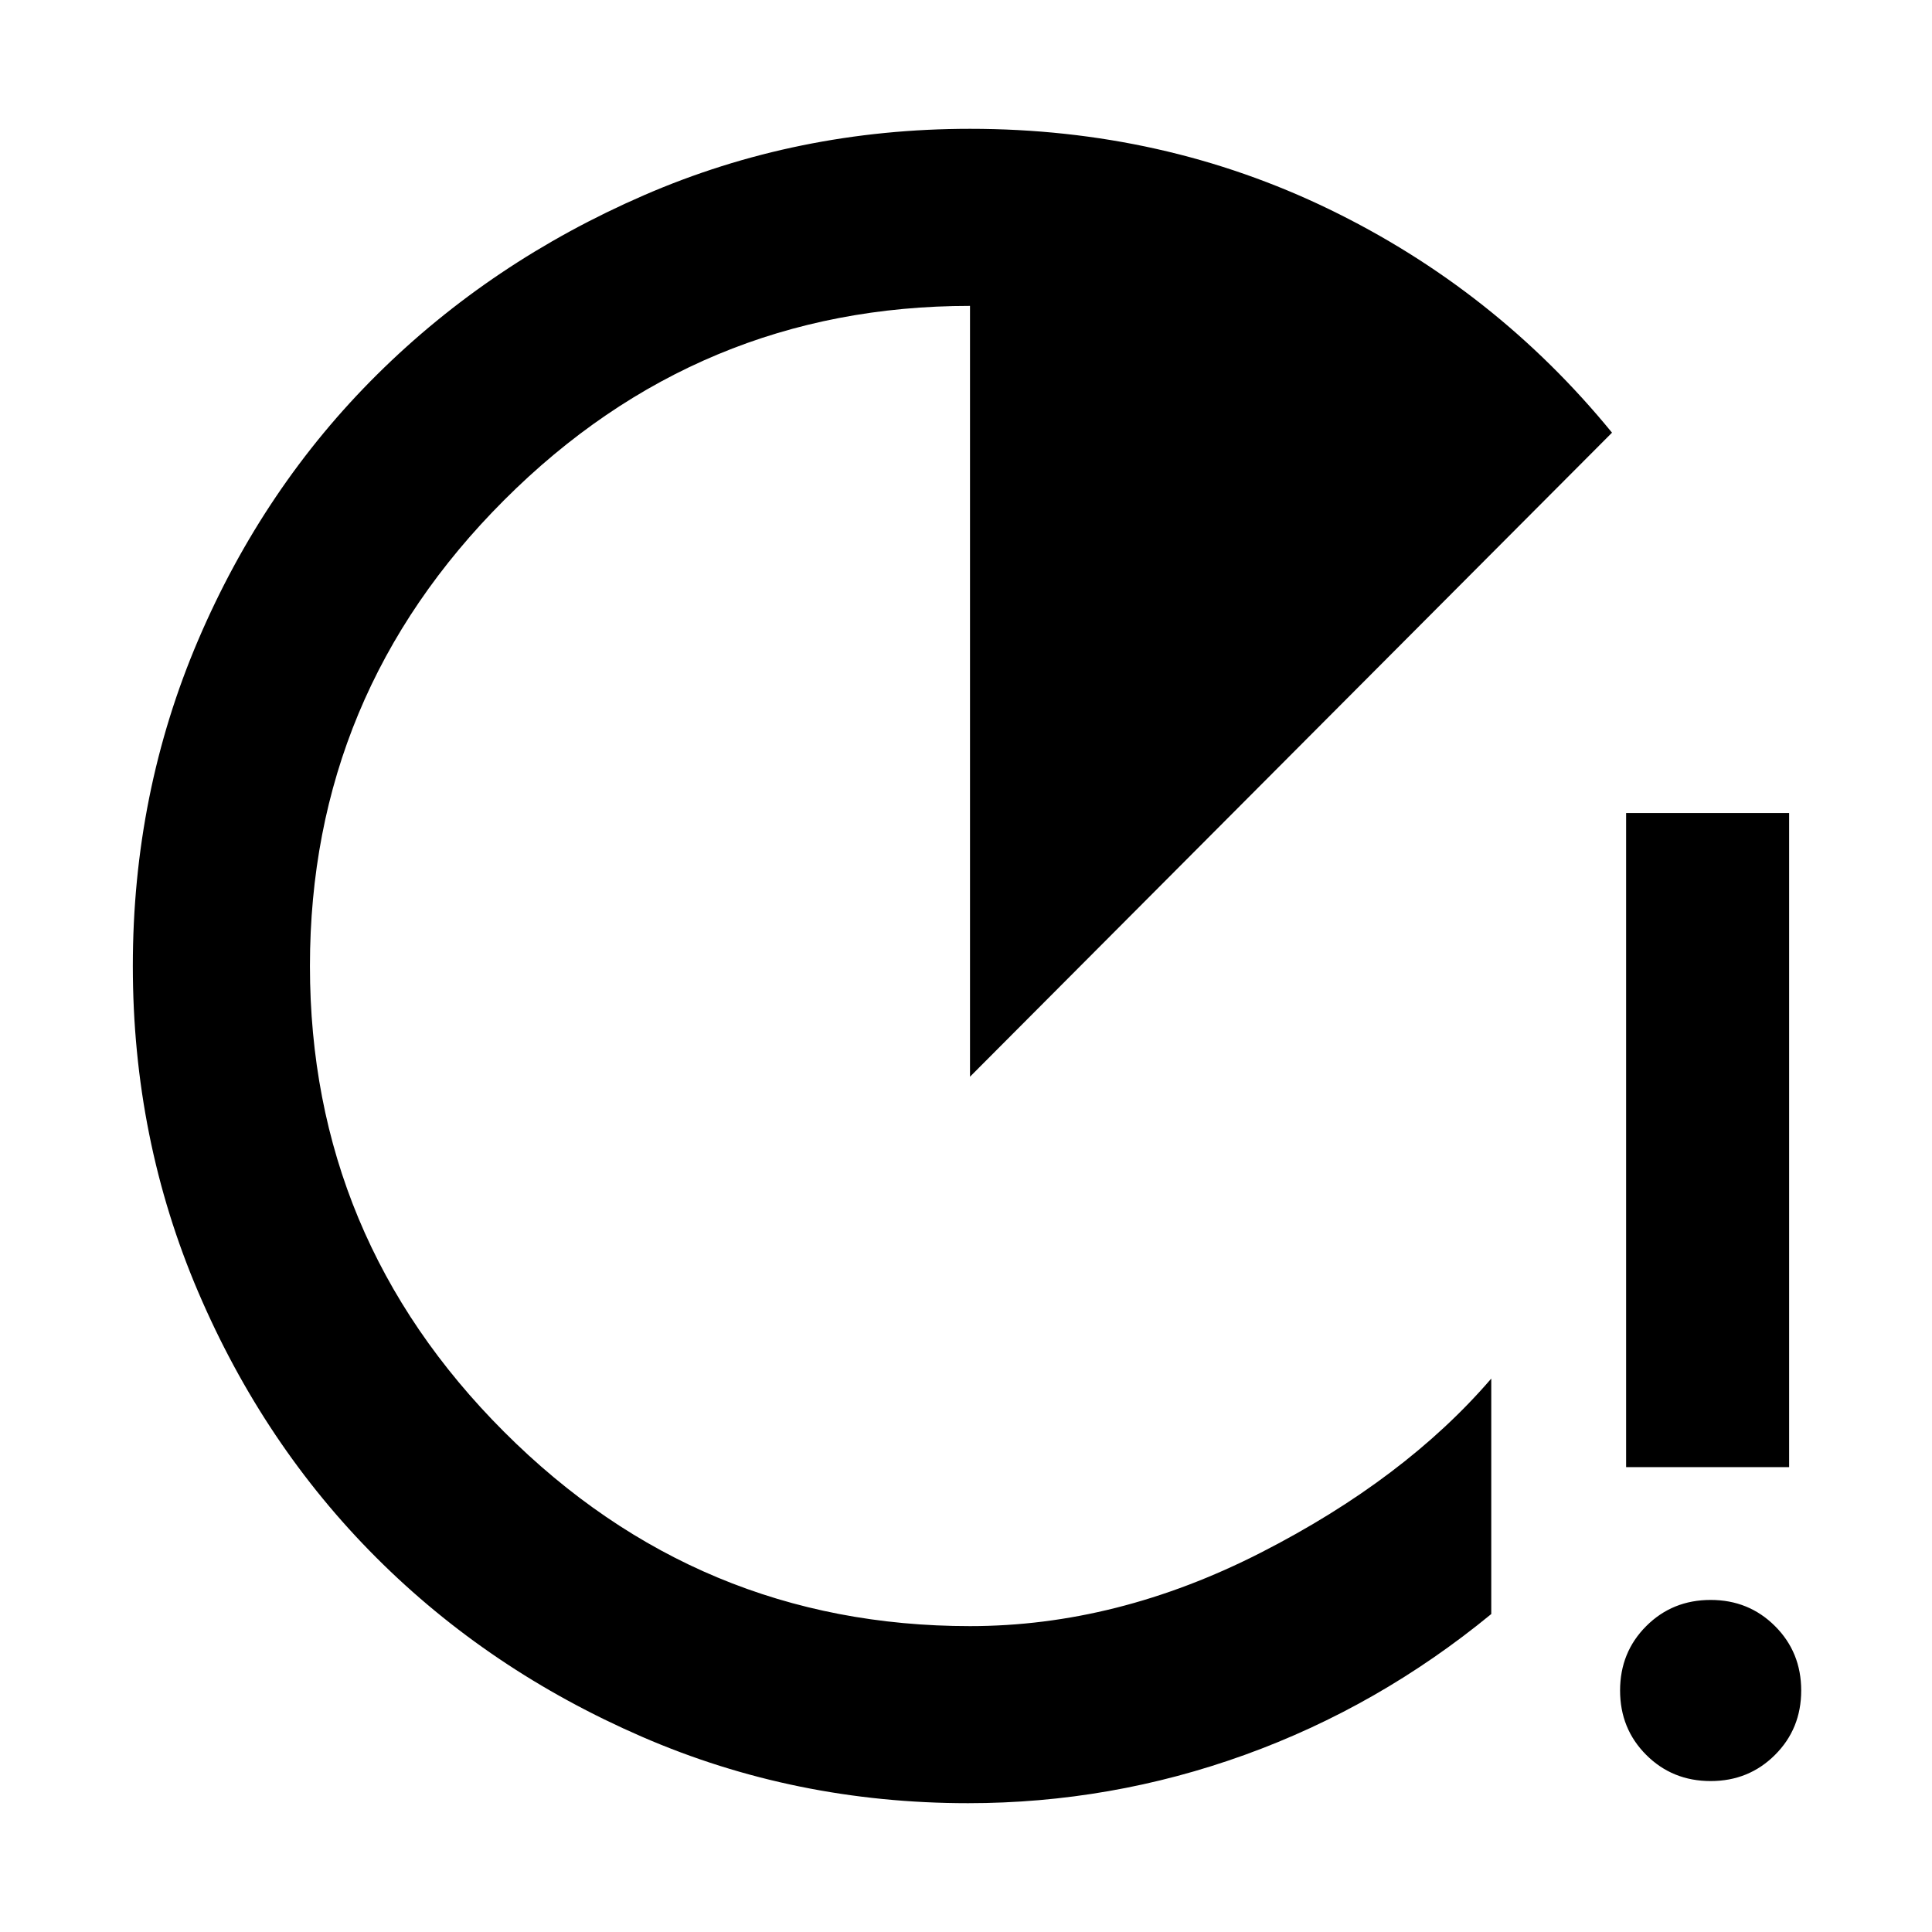 <svg xmlns="http://www.w3.org/2000/svg" height="40" width="40"><path d="M20.042 37.333q-3.584 0-6.75-1.375-3.167-1.375-5.5-3.708-2.334-2.333-3.688-5.5T2.75 20q0-3.583 1.354-6.75t3.708-5.5q2.355-2.333 5.521-3.708 3.167-1.375 6.75-1.375 4 0 7.438 1.666Q30.958 6 33.375 8.958L20.083 22.292V6.333q-5.625 0-9.645 4.021Q6.417 14.375 6.417 20q0 5.625 4.021 9.646 4.02 4.021 9.645 4.021 3.042 0 6.021-1.521t4.771-3.604v4.875q-2.333 1.916-5.104 2.916t-5.729 1Zm13.625-6.958V16.833h3.375v13.542Zm1.75 6.5q-.792 0-1.334-.542-.541-.541-.541-1.333 0-.792.541-1.333.542-.542 1.334-.542.791 0 1.333.542.542.541.542 1.333 0 .792-.542 1.333-.542.542-1.333.542Z"/></svg>